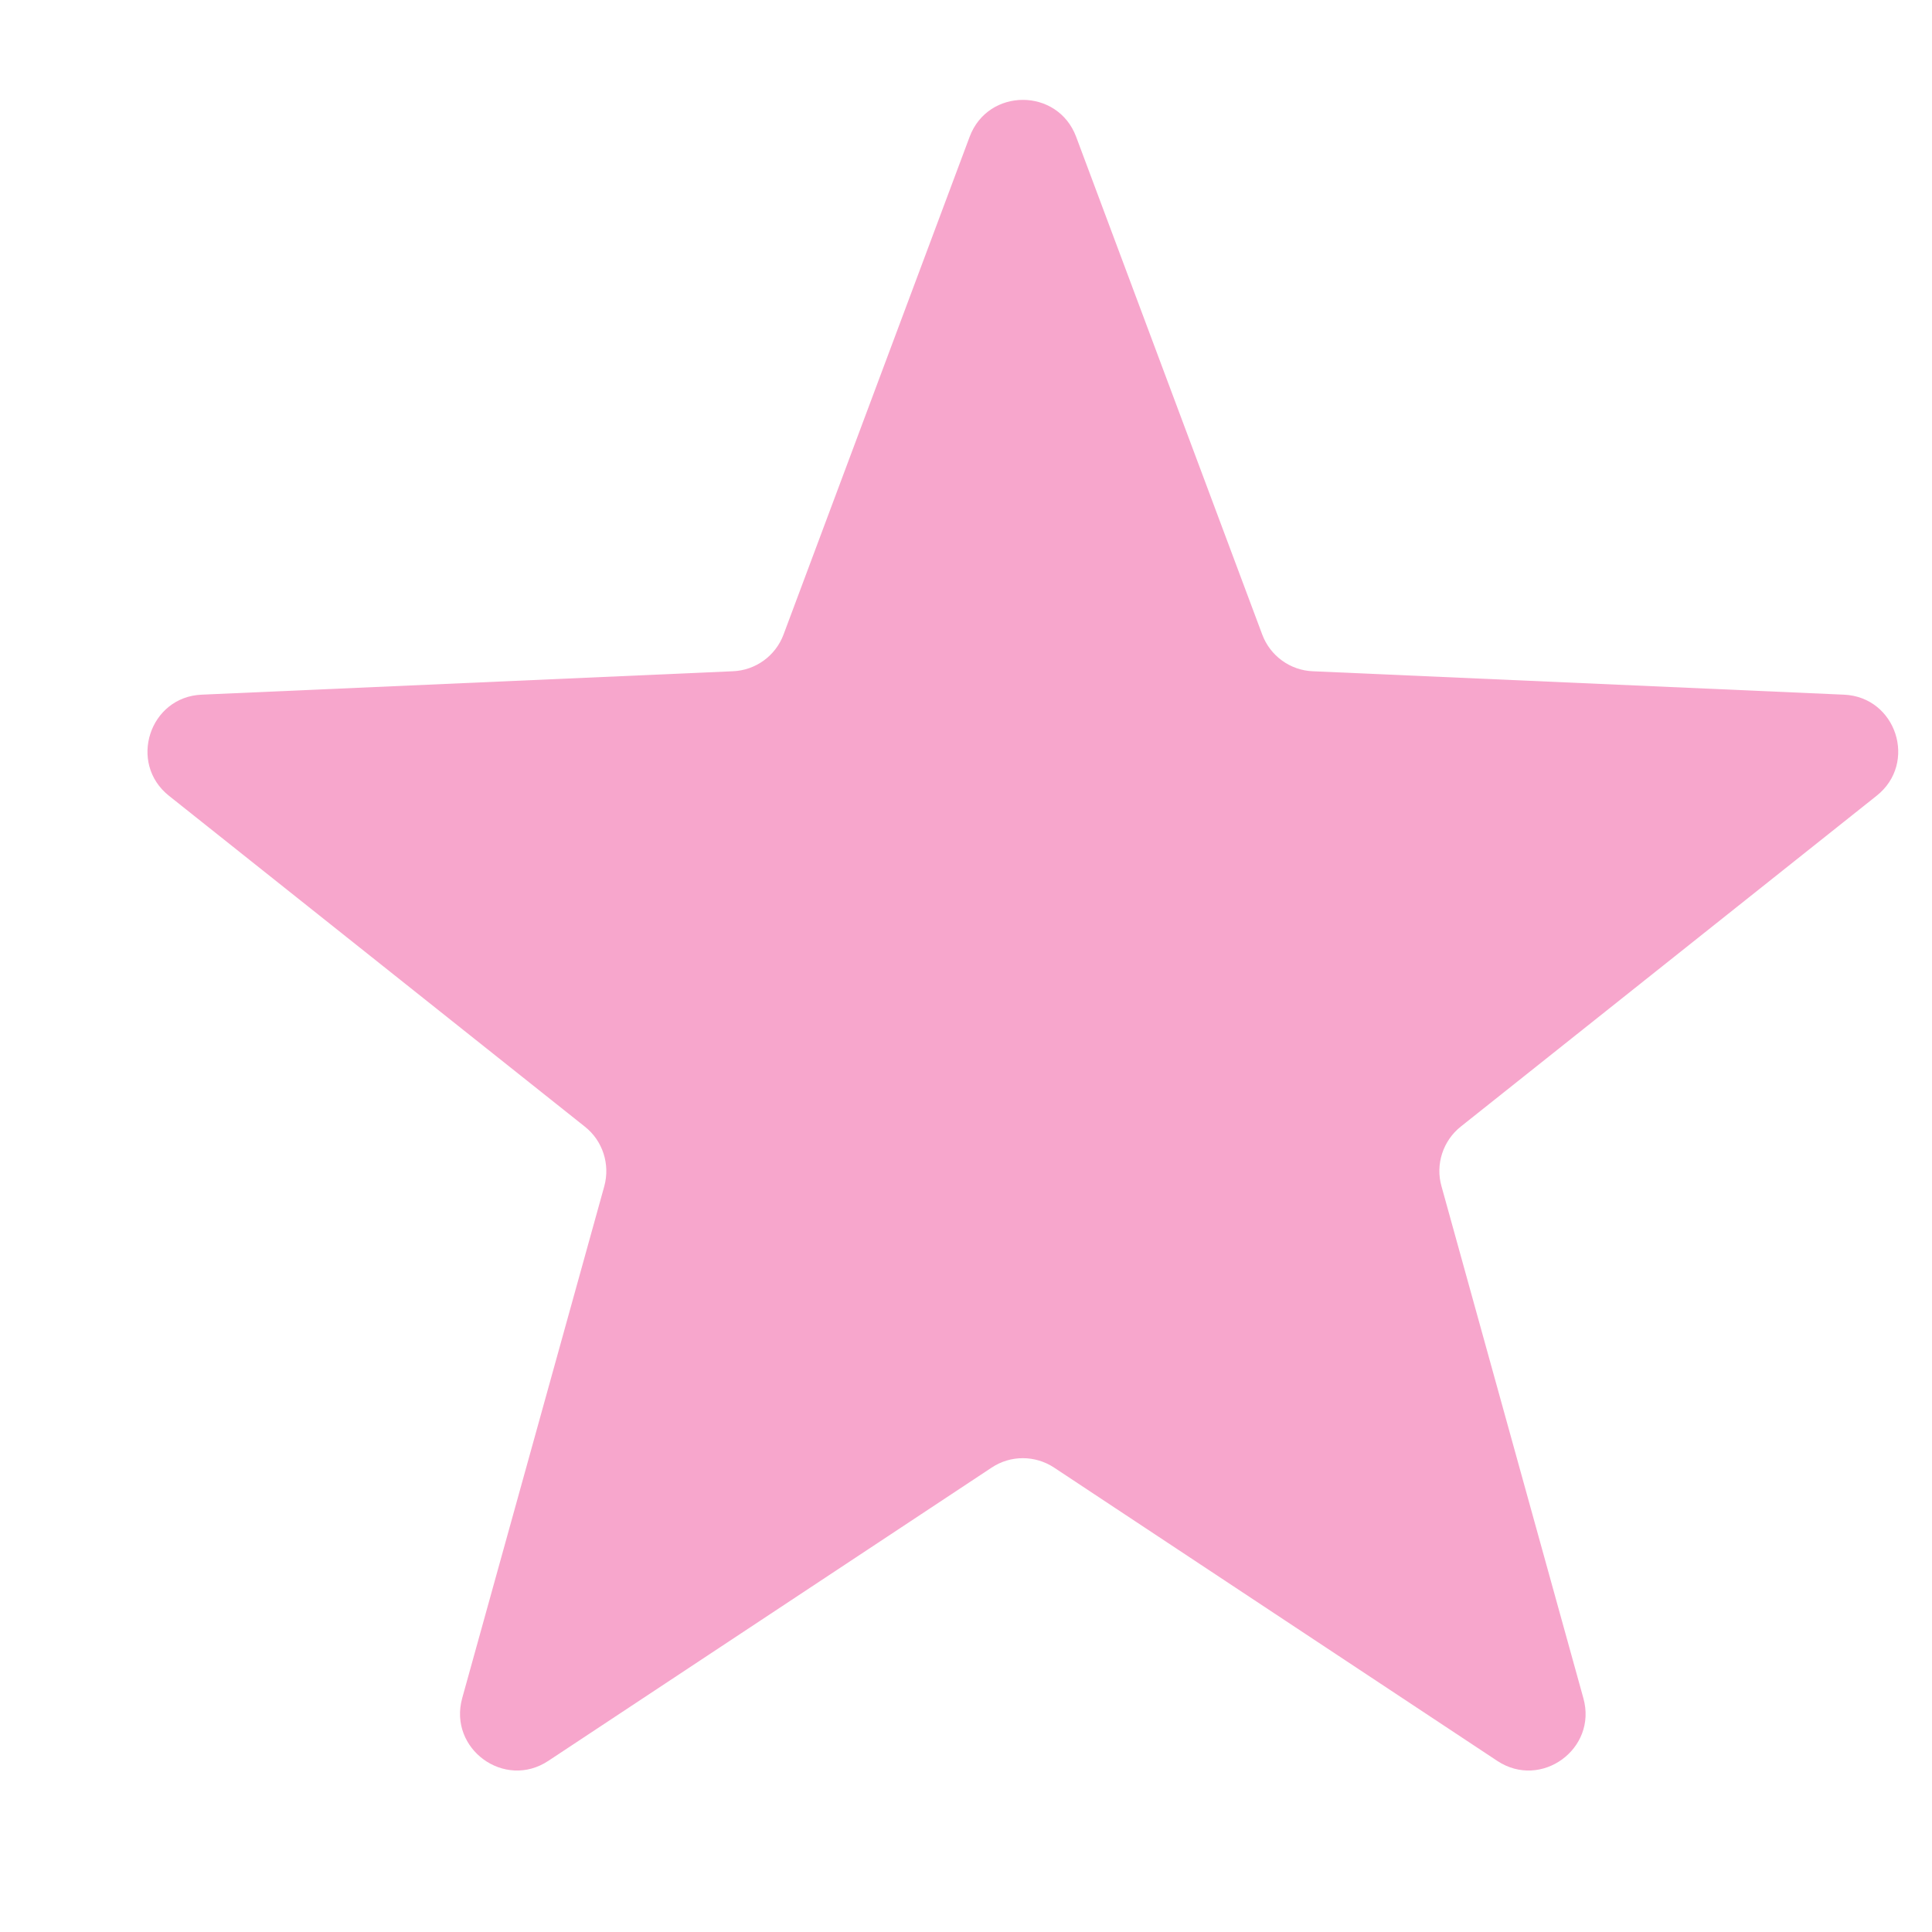 <svg width="9" height="9" viewBox="0 0 9 9" fill="none" xmlns="http://www.w3.org/2000/svg">
<path d="M4.517 0.637C4.603 0.408 4.927 0.408 5.013 0.637L5.88 2.956C5.917 3.055 6.01 3.123 6.116 3.127L8.589 3.236C8.834 3.246 8.934 3.555 8.742 3.707L6.805 5.248C6.722 5.314 6.686 5.424 6.715 5.526L7.376 7.911C7.442 8.147 7.179 8.338 6.975 8.203L4.911 6.837C4.822 6.778 4.707 6.778 4.619 6.837L2.554 8.203C2.35 8.338 2.088 8.147 2.153 7.911L2.815 5.526C2.843 5.424 2.808 5.314 2.724 5.248L0.787 3.707C0.596 3.555 0.696 3.246 0.94 3.236L3.413 3.127C3.52 3.123 3.613 3.055 3.65 2.956L4.517 0.637Z" fill="#F7A6CC"/>
</svg>
